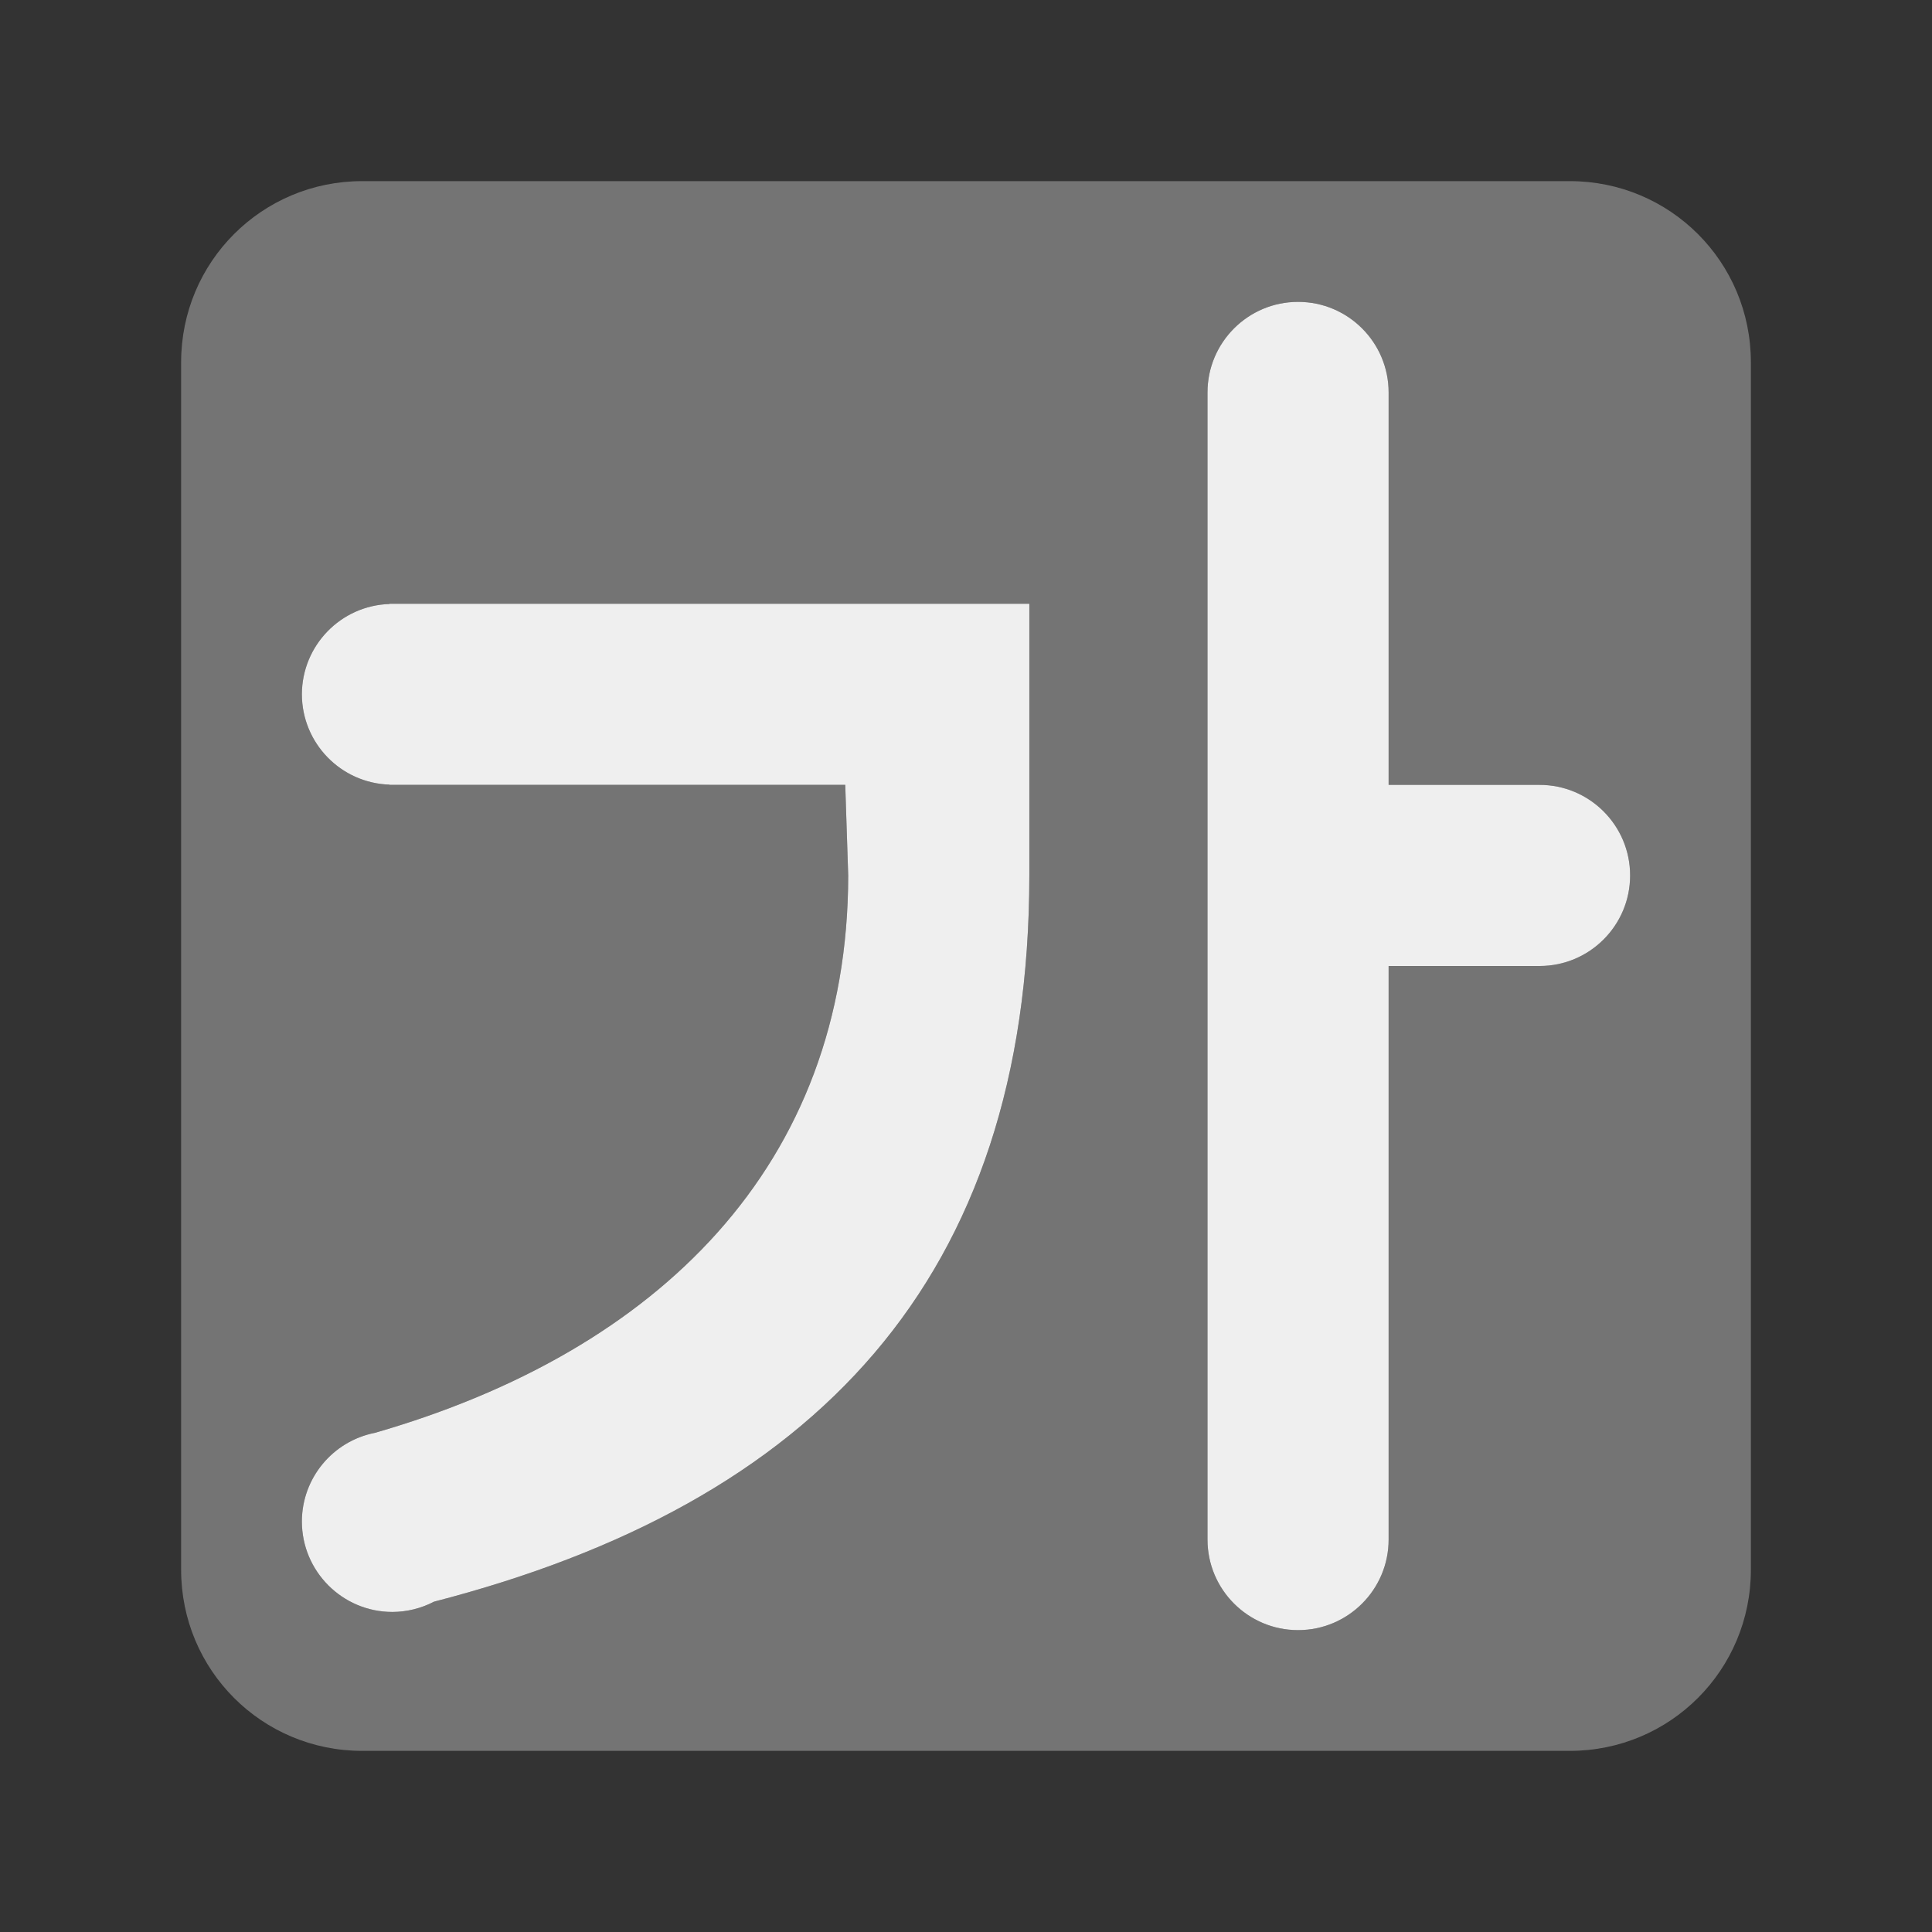 <svg height="32" viewBox="0 0 32 32" width="32" xmlns="http://www.w3.org/2000/svg"><rect x="0" y="0" width="32" height="32" fill="#333333" stroke="none"/><g fill="#efefef"><path d="m6 3c-1.662 0-3 1.338-3 3v20c0 1.662 1.338 3 3 3h20c1.662 0 3-1.338 3-3v-20c0-1.662-1.338-3-3-3zm15.5 2c.828 0 1.5.672 1.5 1.5v6.5h2.5c.828 0 1.5.672 1.5 1.5s-.672 1.5-1.5 1.5h-2.5v9.5c0 .828-.672 1.5-1.5 1.5s-1.5-.672-1.5-1.5v-19c0-.828.672-1.5 1.5-1.5zm-15.049 5h.049 10.5.049v2 2.5c-.001 6.69-3.558 10.4-9.861 12.029-.212.111-.448.169-.688.17-.828 0-1.5-.672-1.5-1.5.002-.715.509-1.329 1.211-1.467 4.689-1.353 7.834-4.427 7.838-9.232l-.049-1.5h-7.5-.049v-.004c-.808-.026-1.449-.688-1.451-1.496.002-.808.643-1.47 1.451-1.496z" opacity=".35"/><path d="m21.5 5c-.828 0-1.5.672-1.5 1.5v19c0 .828.672 1.5 1.5 1.5s1.5-.672 1.5-1.5v-9.5h2.5c.828 0 1.5-.672 1.5-1.5s-.672-1.5-1.5-1.5h-2.5v-6.5c0-.828-.672-1.5-1.5-1.5zm-15.049 5v.004c-.808.026-1.449.688-1.451 1.496.002.808.643 1.47 1.451 1.496v.004h.049 7.5l.049 1.5c-.004 4.805-3.149 7.88-7.838 9.232-.702.138-1.209.752-1.211 1.467 0 .828.672 1.5 1.5 1.5.239-.001.475-.059.688-.17 6.303-1.629 9.86-5.339 9.861-12.029v-2.5-2h-.049-10.5z"/></g></svg>
